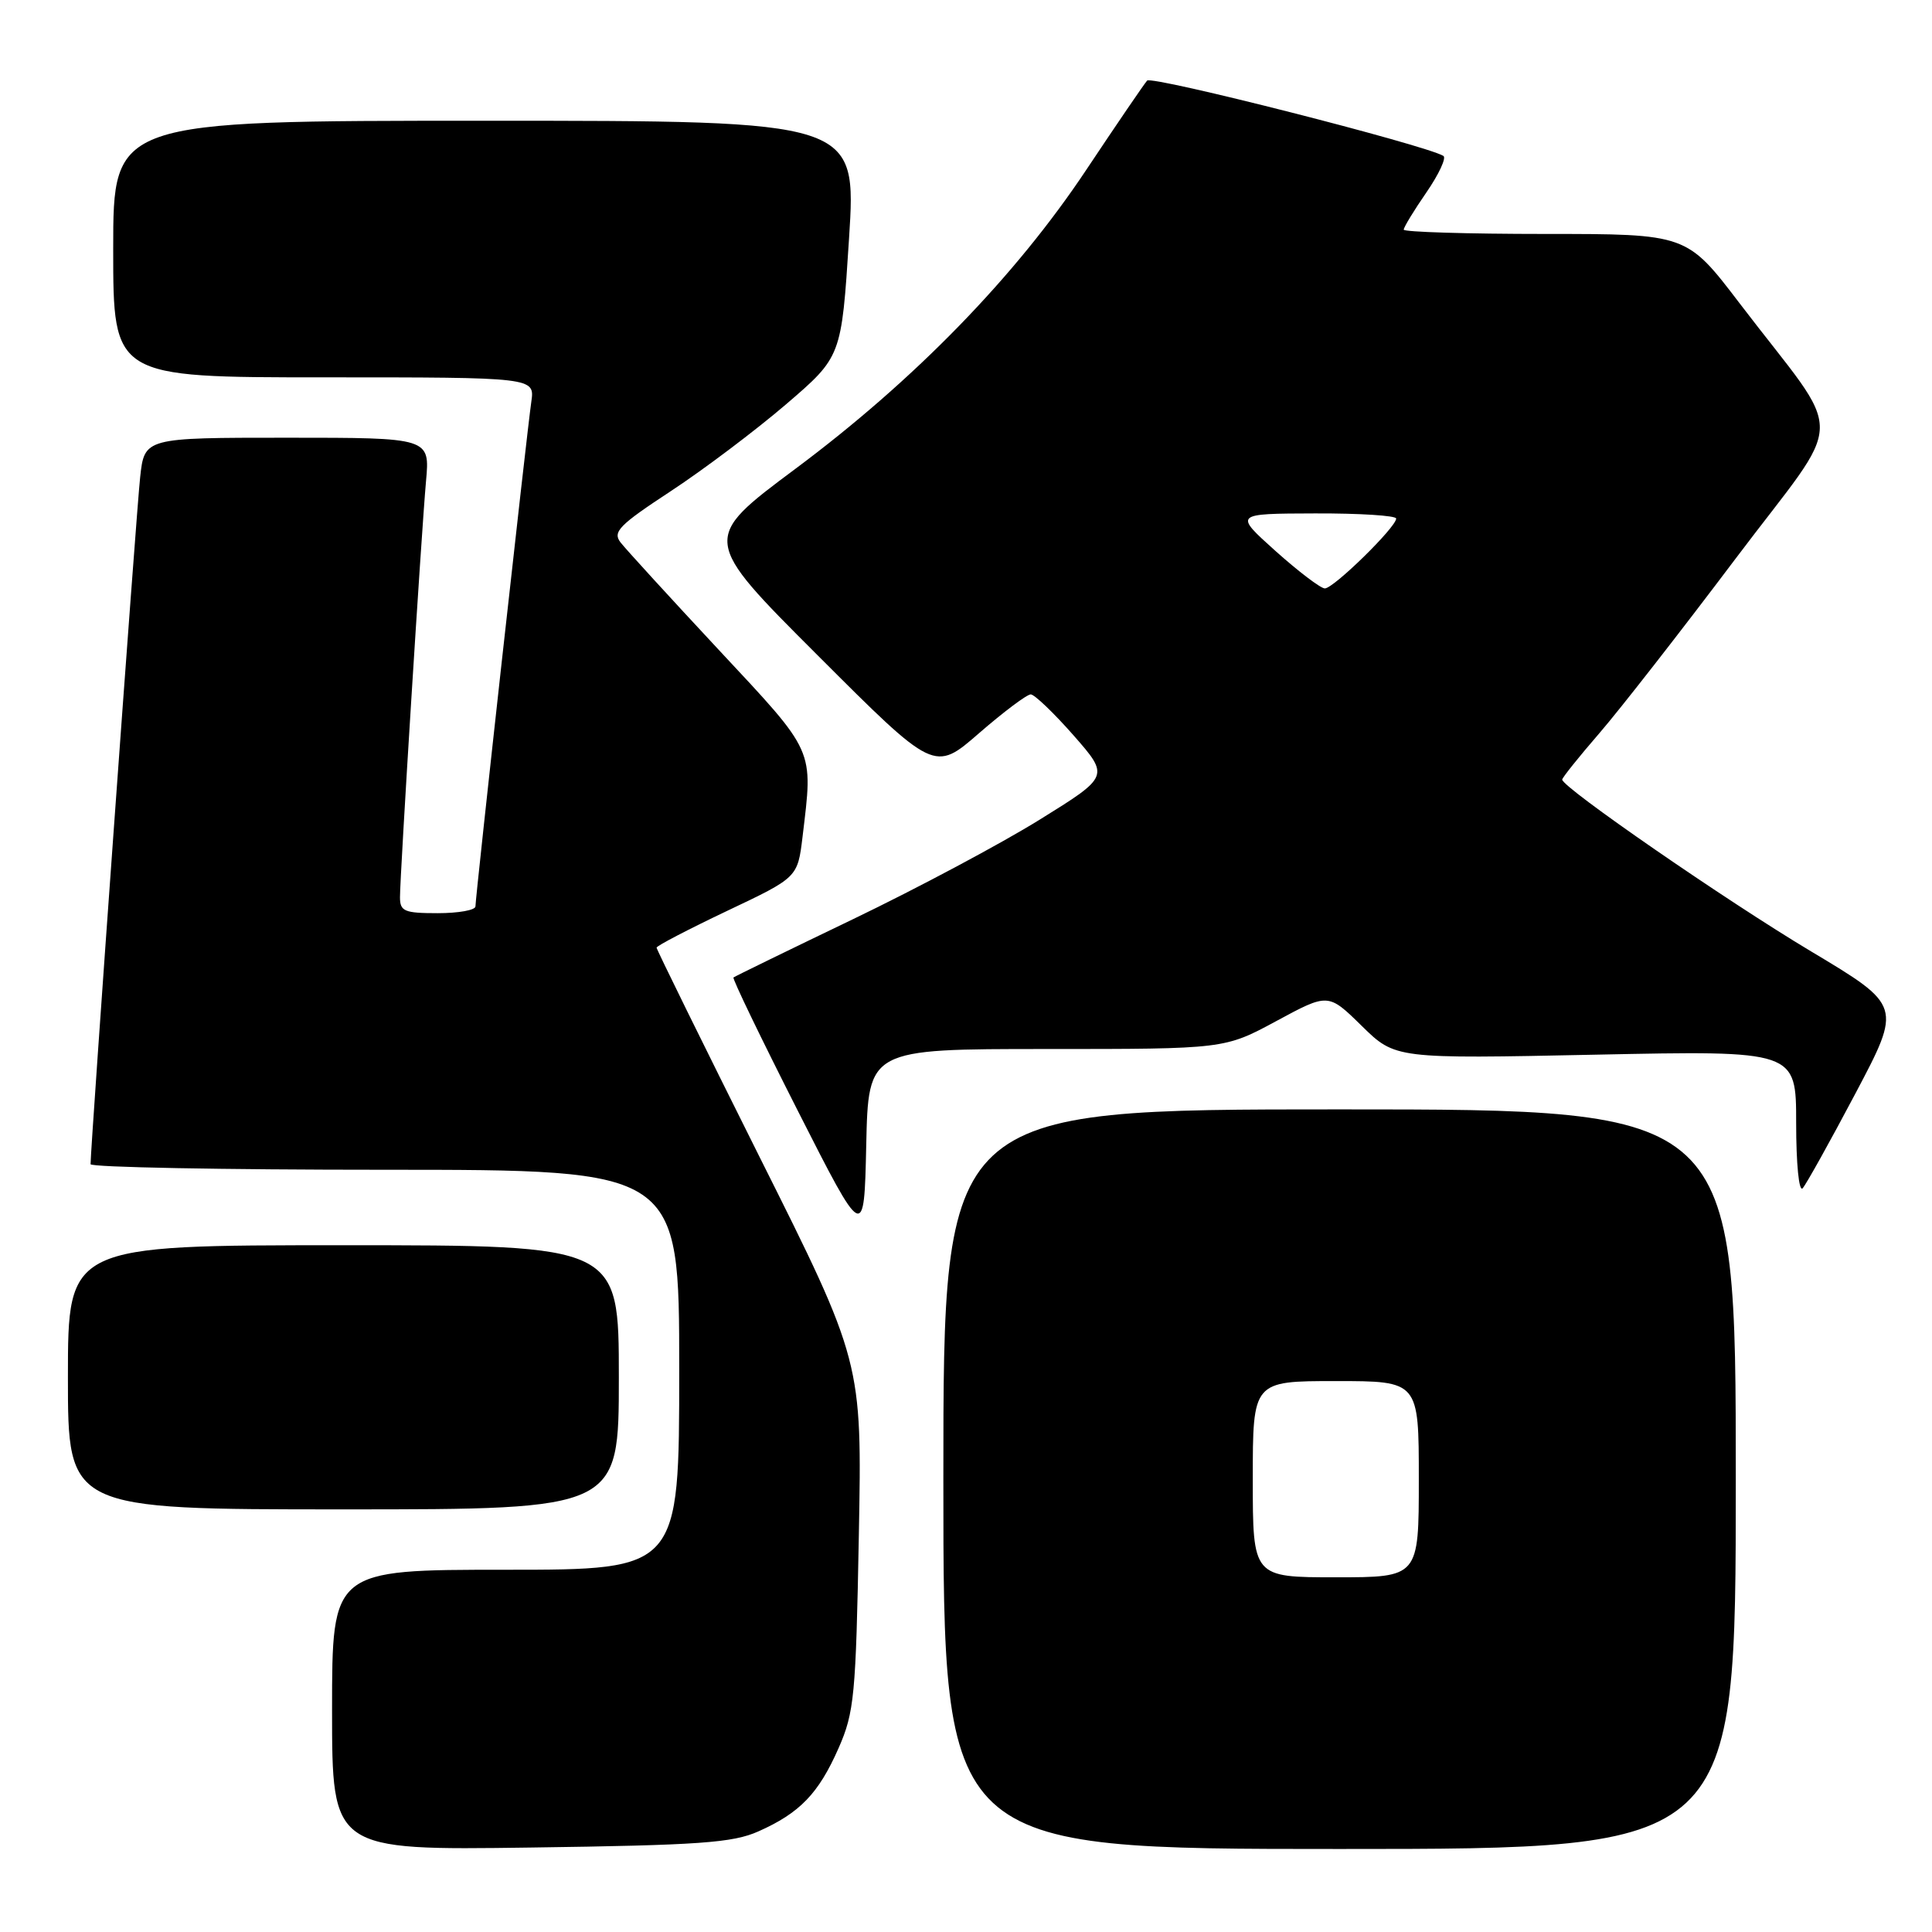 <?xml version="1.0" encoding="UTF-8" standalone="no"?>
<!DOCTYPE svg PUBLIC "-//W3C//DTD SVG 1.1//EN" "http://www.w3.org/Graphics/SVG/1.1/DTD/svg11.dtd" >
<svg xmlns="http://www.w3.org/2000/svg" xmlns:xlink="http://www.w3.org/1999/xlink" version="1.1" viewBox="0 0 256 256">
 <g >
 <path fill="currentColor"
d=" M 100.49 242.67 C 105.98 240.23 108.46 237.66 111.11 231.65 C 113.20 226.90 113.41 224.70 113.80 203.47 C 114.23 180.44 114.23 180.44 100.61 153.23 C 93.13 138.26 87.00 125.81 87.00 125.57 C 87.00 125.33 91.21 123.14 96.34 120.70 C 105.69 116.27 105.69 116.27 106.34 110.89 C 107.75 99.11 108.11 99.90 95.24 86.11 C 88.77 79.17 82.92 72.77 82.23 71.88 C 81.14 70.48 82.03 69.58 88.90 65.07 C 93.25 62.21 100.12 57.03 104.16 53.57 C 111.50 47.27 111.50 47.27 112.50 31.63 C 113.50 16.00 113.50 16.00 64.25 16.00 C 15.00 16.00 15.00 16.00 15.00 33.00 C 15.00 50.00 15.00 50.00 42.94 50.00 C 70.87 50.00 70.87 50.00 70.40 53.25 C 69.82 57.22 63.00 118.85 63.00 120.10 C 63.00 120.60 60.75 121.00 58.00 121.00 C 53.58 121.00 53.00 120.76 53.00 118.89 C 53.00 115.91 55.83 70.68 56.45 63.75 C 56.97 58.00 56.97 58.00 38.06 58.00 C 19.14 58.00 19.14 58.00 18.57 63.25 C 18.08 67.63 12.00 151.95 12.00 154.26 C 12.00 154.67 29.55 155.00 51.00 155.00 C 90.00 155.00 90.00 155.00 90.00 181.50 C 90.00 208.00 90.00 208.00 67.00 208.00 C 44.00 208.00 44.00 208.00 44.00 226.59 C 44.00 245.17 44.00 245.17 70.25 244.81 C 92.67 244.50 97.08 244.19 100.49 242.67 Z  M 230.00 196.00 C 230.00 147.00 230.00 147.00 177.50 147.00 C 125.00 147.00 125.00 147.00 125.00 196.00 C 125.00 245.00 125.00 245.00 177.50 245.00 C 230.00 245.00 230.00 245.00 230.00 196.00 Z  M 82.00 182.50 C 82.00 165.00 82.00 165.00 45.50 165.00 C 9.00 165.00 9.00 165.00 9.00 182.50 C 9.00 200.00 9.00 200.00 45.50 200.00 C 82.00 200.00 82.00 200.00 82.00 182.50 Z  M 138.66 139.00 C 162.26 139.00 162.26 139.00 169.13 135.29 C 176.00 131.58 176.00 131.58 180.44 135.94 C 184.89 140.30 184.89 140.30 211.44 139.75 C 238.00 139.20 238.00 139.20 238.00 148.80 C 238.00 154.21 238.37 157.99 238.86 157.45 C 239.33 156.93 242.48 151.27 245.86 144.88 C 252.00 133.26 252.00 133.26 239.97 126.06 C 228.76 119.36 207.00 104.34 207.00 103.30 C 207.00 103.05 209.21 100.29 211.91 97.17 C 214.61 94.05 222.70 83.68 229.90 74.12 C 244.82 54.31 244.74 58.85 230.50 40.18 C 223.50 31.00 223.50 31.00 204.75 31.00 C 194.44 31.00 186.00 30.74 186.00 30.43 C 186.00 30.12 187.35 27.89 189.01 25.49 C 190.66 23.09 191.67 20.92 191.26 20.66 C 188.89 19.22 152.62 9.99 152.00 10.68 C 151.60 11.13 147.97 16.45 143.94 22.50 C 134.54 36.63 121.22 50.32 105.41 62.11 C 92.92 71.42 92.92 71.42 108.37 86.86 C 123.81 102.30 123.81 102.30 129.73 97.15 C 132.99 94.32 136.07 92.01 136.58 92.01 C 137.08 92.02 139.64 94.47 142.26 97.45 C 147.01 102.87 147.01 102.87 137.76 108.61 C 132.67 111.77 121.53 117.71 113.00 121.81 C 104.47 125.91 97.36 129.38 97.19 129.52 C 97.02 129.67 100.85 137.60 105.69 147.14 C 114.50 164.50 114.50 164.50 114.78 151.75 C 115.06 139.00 115.06 139.00 138.66 139.00 Z  M 166.00 196.00 C 166.00 183.00 166.00 183.00 177.00 183.00 C 188.00 183.00 188.00 183.00 188.00 196.00 C 188.00 209.00 188.00 209.00 177.00 209.00 C 166.00 209.00 166.00 209.00 166.00 196.00 Z  M 169.00 73.00 C 163.50 68.06 163.50 68.06 174.25 68.03 C 180.16 68.01 185.00 68.32 185.00 68.71 C 185.00 69.86 176.68 78.00 175.54 77.97 C 174.97 77.95 172.03 75.71 169.00 73.00 Z "/>
</g>
</svg>